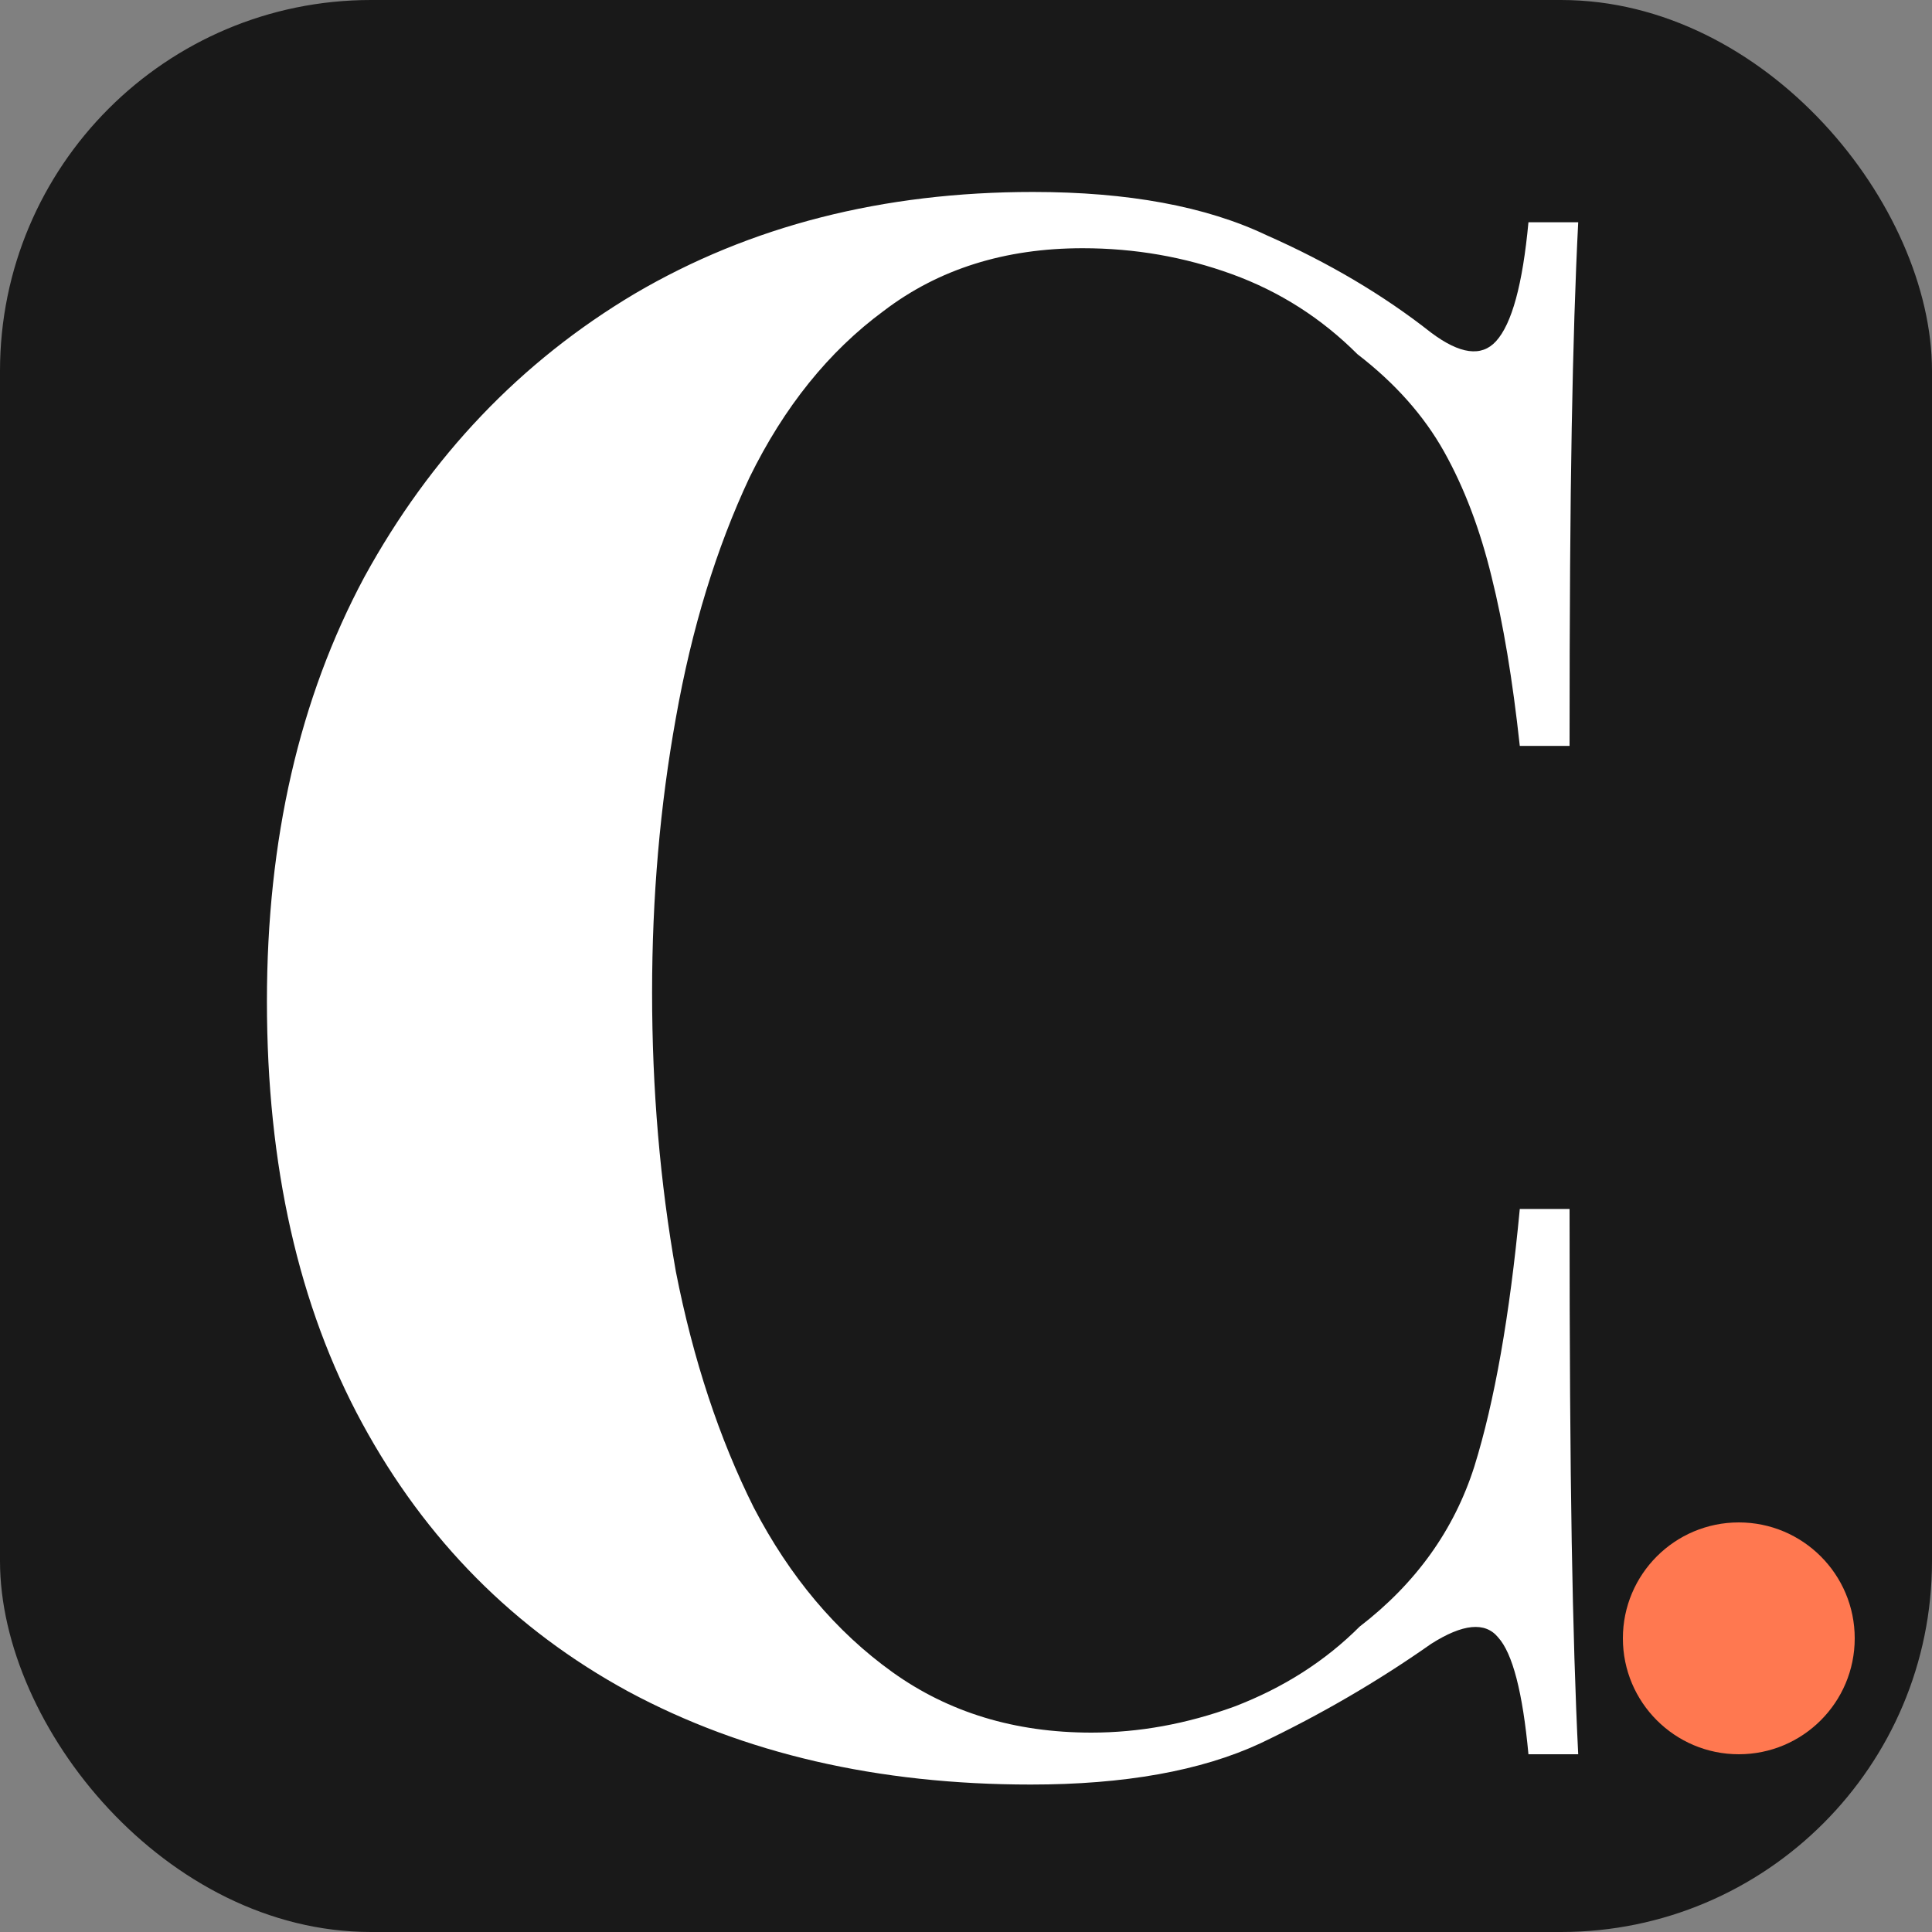 <svg width="500" height="500" viewBox="0 0 500 500" fill="none" xmlns="http://www.w3.org/2000/svg">
<rect x="0" y="0" width="500" height="500" fill="#808080" stroke="none"/>
<g clip-path="url(#clip0_58_90)">
<rect width="500" height="500" rx="96" fill="#191919"/>
<path d="M267.32 49.68C291.96 49.68 312.12 53.413 327.8 60.88C343.853 67.973 358.04 76.373 370.36 86.08C377.827 91.68 383.427 92.427 387.16 88.32C391.267 83.84 394.067 73.573 395.56 57.52H408.44C407.693 72.08 407.133 89.813 406.76 110.72C406.387 131.253 406.2 158.693 406.2 193.04H393.32C391.453 175.867 389.027 161.307 386.04 149.36C383.053 137.04 378.947 126.213 373.72 116.88C368.493 107.547 361.027 99.147 351.32 91.68C341.987 82.347 331.16 75.44 318.84 70.96C306.52 66.48 293.64 64.24 280.2 64.24C260.04 64.24 242.867 69.653 228.68 80.48C214.493 90.933 202.92 105.307 193.96 123.6C185.373 141.893 179.027 162.613 174.92 185.76C170.813 208.533 168.76 232.24 168.76 256.88C168.76 281.893 170.813 305.973 174.92 329.12C179.4 351.893 186.12 372.24 195.08 390.16C204.413 408.08 216.36 422.267 230.92 432.72C245.48 443.173 262.653 448.4 282.44 448.4C294.76 448.4 307.08 446.16 319.4 441.68C332.093 436.827 342.92 429.92 351.88 420.96C366.44 409.76 376.333 395.947 381.56 379.52C386.787 362.72 390.707 340.507 393.32 312.88H406.2C406.2 348.347 406.387 377.093 406.76 399.12C407.133 420.773 407.693 439.067 408.44 454H395.56C394.067 437.947 391.453 427.867 387.72 423.76C384.36 419.653 378.573 420.213 370.36 425.44C356.547 435.147 341.8 443.733 326.12 451.2C310.813 458.293 291.027 461.84 266.76 461.84C227.187 461.84 192.467 453.813 162.6 437.76C133.107 421.707 110.147 398.56 93.72 368.32C77.293 338.08 69.08 301.68 69.08 259.12C69.08 217.307 77.48 180.72 94.28 149.36C111.453 118 134.787 93.547 164.28 76C194.147 58.453 228.493 49.68 267.32 49.68Z" fill="white"/>
<circle cx="450" cy="424" r="30" fill="#FF7850"/>
</g>
<defs>
<clipPath id="clip0_58_90">
<rect width="500" height="500" rx="96" fill="white"/>
</clipPath>
</defs>
</svg>
